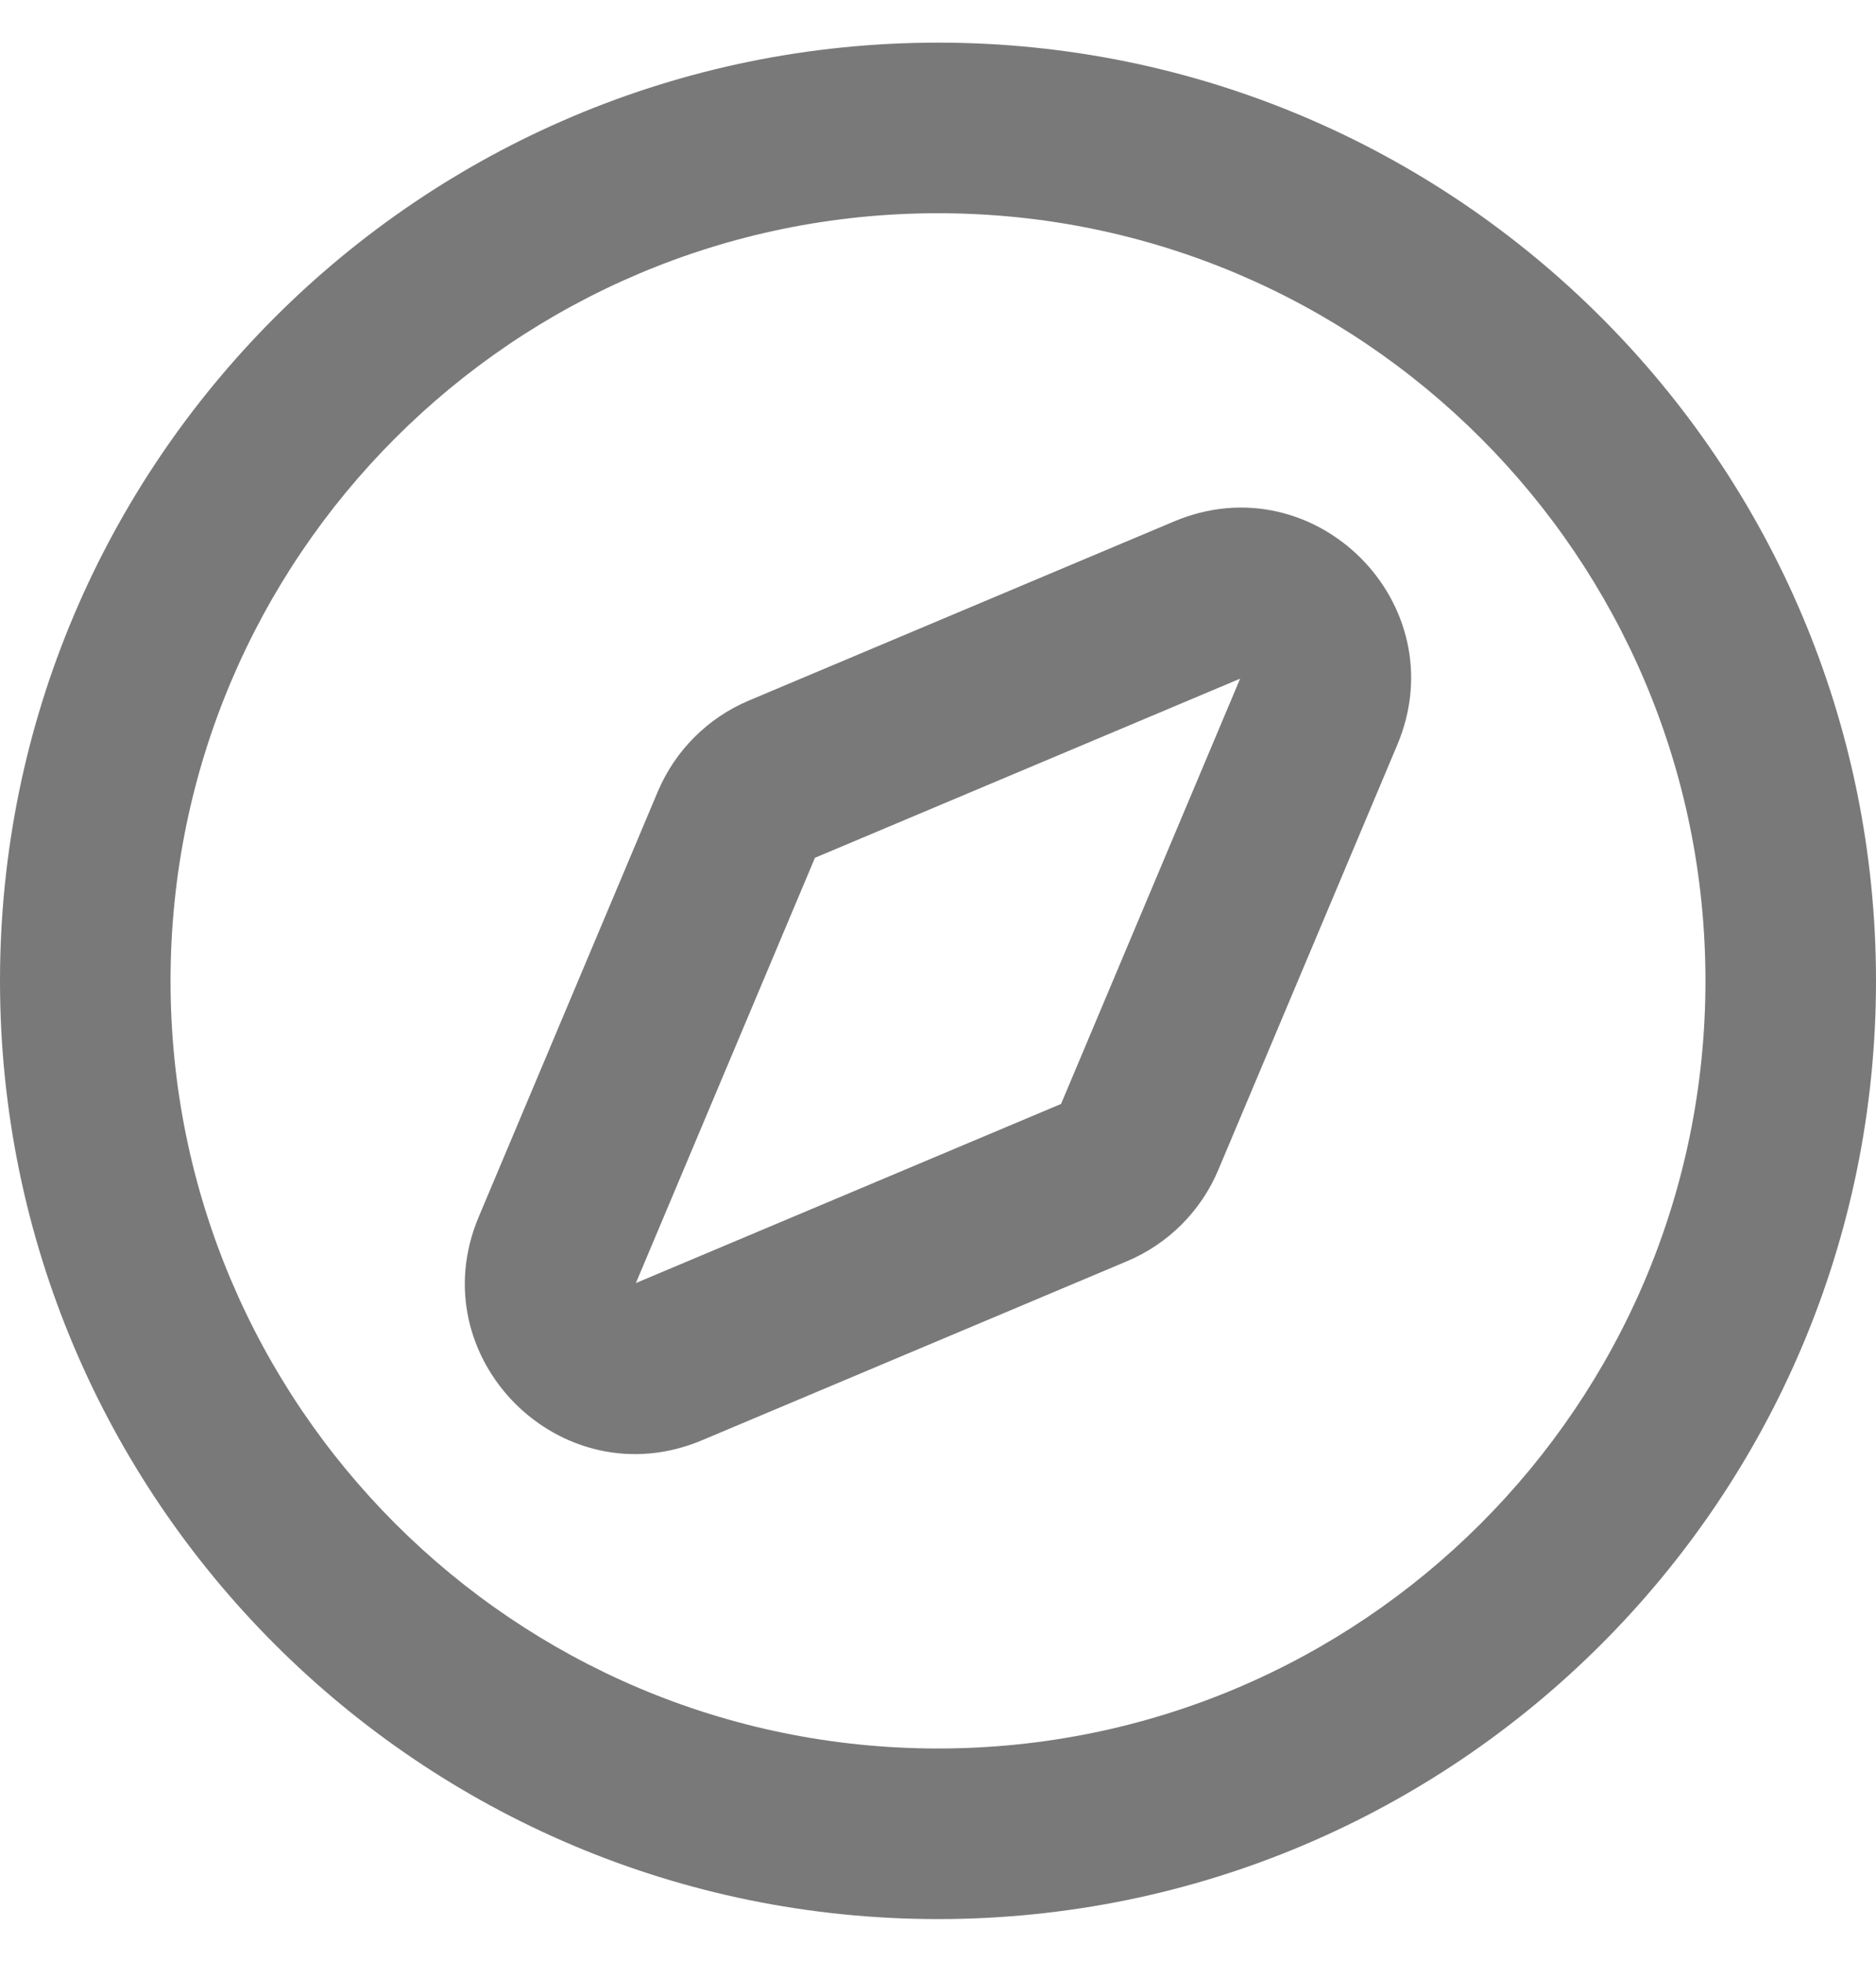 <svg width="22" height="23" viewBox="0 0 22 23" fill="none" xmlns="http://www.w3.org/2000/svg">
            <path fill-rule="evenodd" clip-rule="evenodd"
              d="M11 20.5C6.029 20.5 2 16.471 2 11.5C2 6.529 6.029 2.5 11 2.5C15.971 2.5 20 6.529 20 11.5C20 16.471 15.971 20.5 11 20.5ZM0 11.5C0 5.425 4.925 0.5 11 0.5C17.075 0.5 22 5.425 22 11.5C22 17.575 17.075 22.5 11 22.5C4.925 22.5 0 17.575 0 11.5ZM14.543 7.957L12.443 12.943L7.457 15.043L9.557 10.057L14.543 7.957ZM13.767 6.114L8.781 8.214C8.3 8.417 7.917 8.8 7.714 9.281L5.614 14.267C4.917 15.919 6.58 17.582 8.233 16.886L13.219 14.786C13.7 14.583 14.083 14.2 14.286 13.719L16.386 8.733C17.082 7.08 15.419 5.417 13.767 6.114Z"
              fill="#79797A"></path>
          </svg>